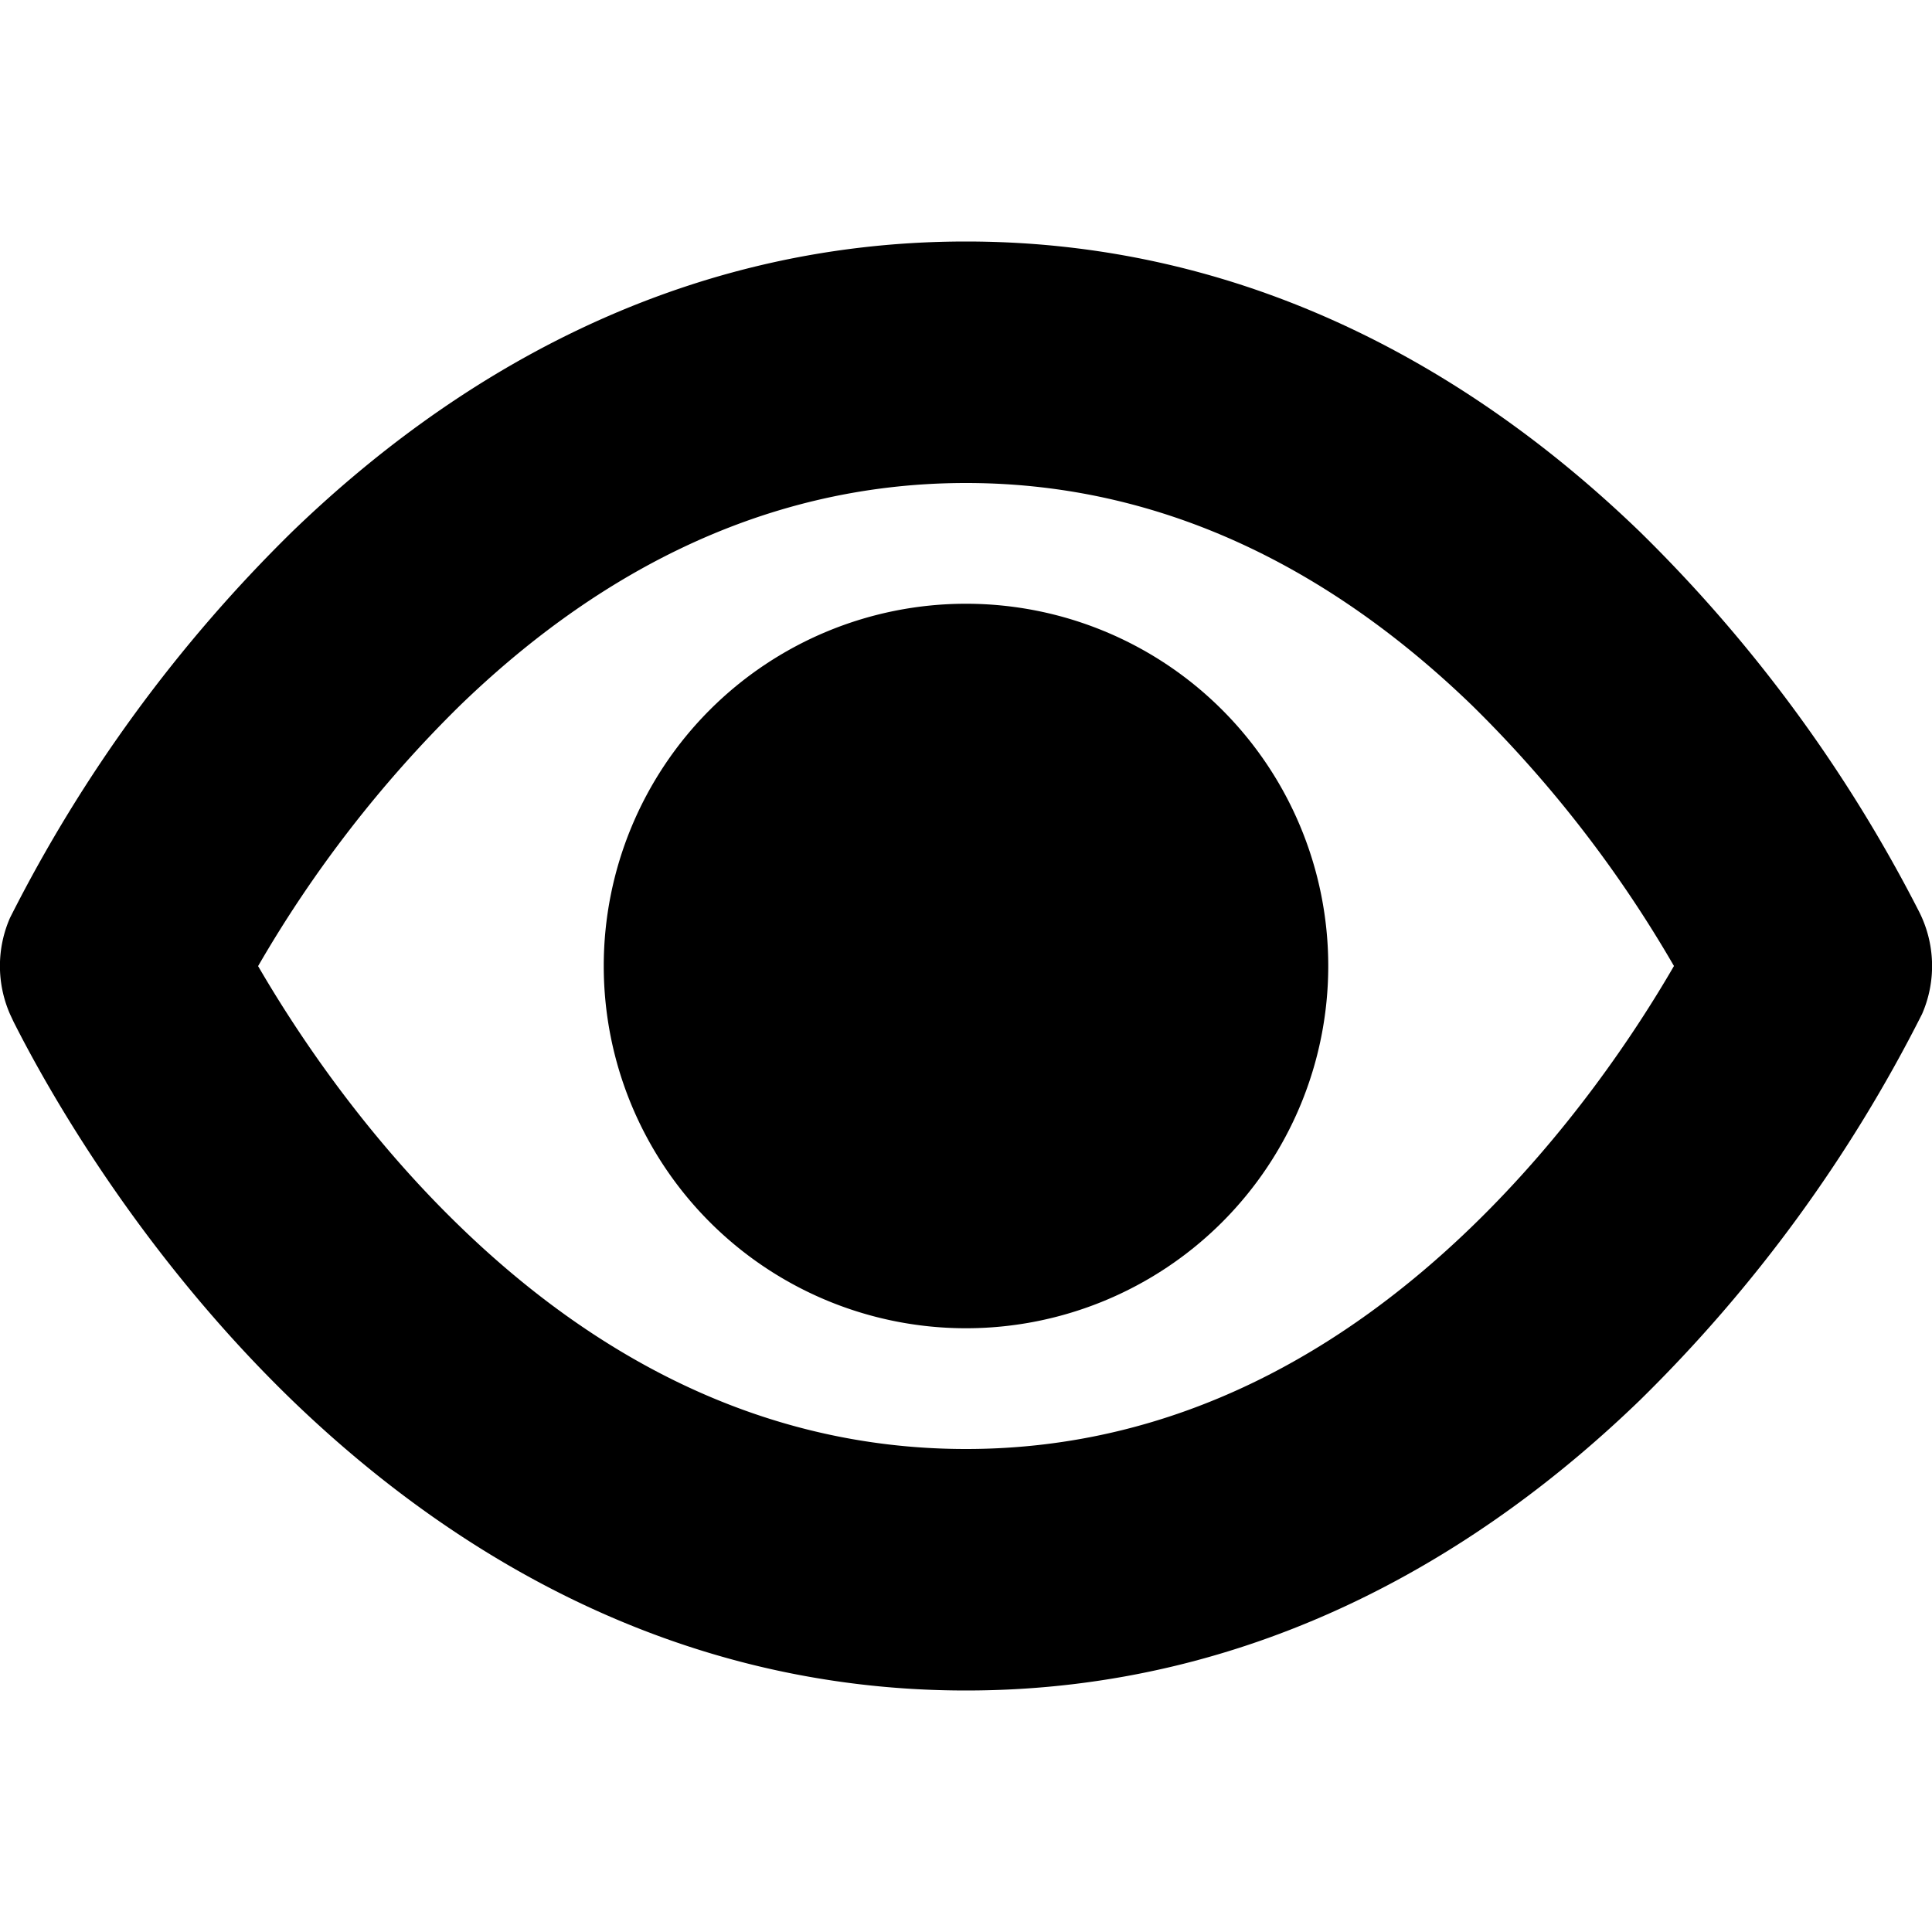 <svg xmlns="http://www.w3.org/2000/svg" viewBox="0 0 16 16">
  <path d="M11 8a3 3 0 1 1-6 0 3 3 0 0 1 6 0Z" />
  <path
    fill-rule="evenodd"
    d="m.083 8.399.028.06c.283.562 1.041 1.91 2.306 3.135C3.697 12.83 5.557 14 8 14s4.304-1.169 5.583-2.406a12.135 12.135 0 0 0 2.335-3.197.995.995 0 0 0-.029-.855 12.135 12.135 0 0 0-2.306-3.136C12.304 3.17 10.443 2 8 2S3.696 3.169 2.417 4.406A12.134 12.134 0 0 0 .083 7.601a.994.994 0 0 0 0 .798ZM2.137 8c.323.556.88 1.391 1.671 2.156C4.854 11.17 6.243 12 8 12c1.757 0 3.146-.831 4.192-1.844.79-.765 1.349-1.6 1.671-2.156a10.139 10.139 0 0 0-1.67-2.156C11.145 4.83 9.756 4 8 4c-1.757 0-3.146.831-4.192 1.844A10.14 10.14 0 0 0 2.138 8Z"
  />
</svg>
